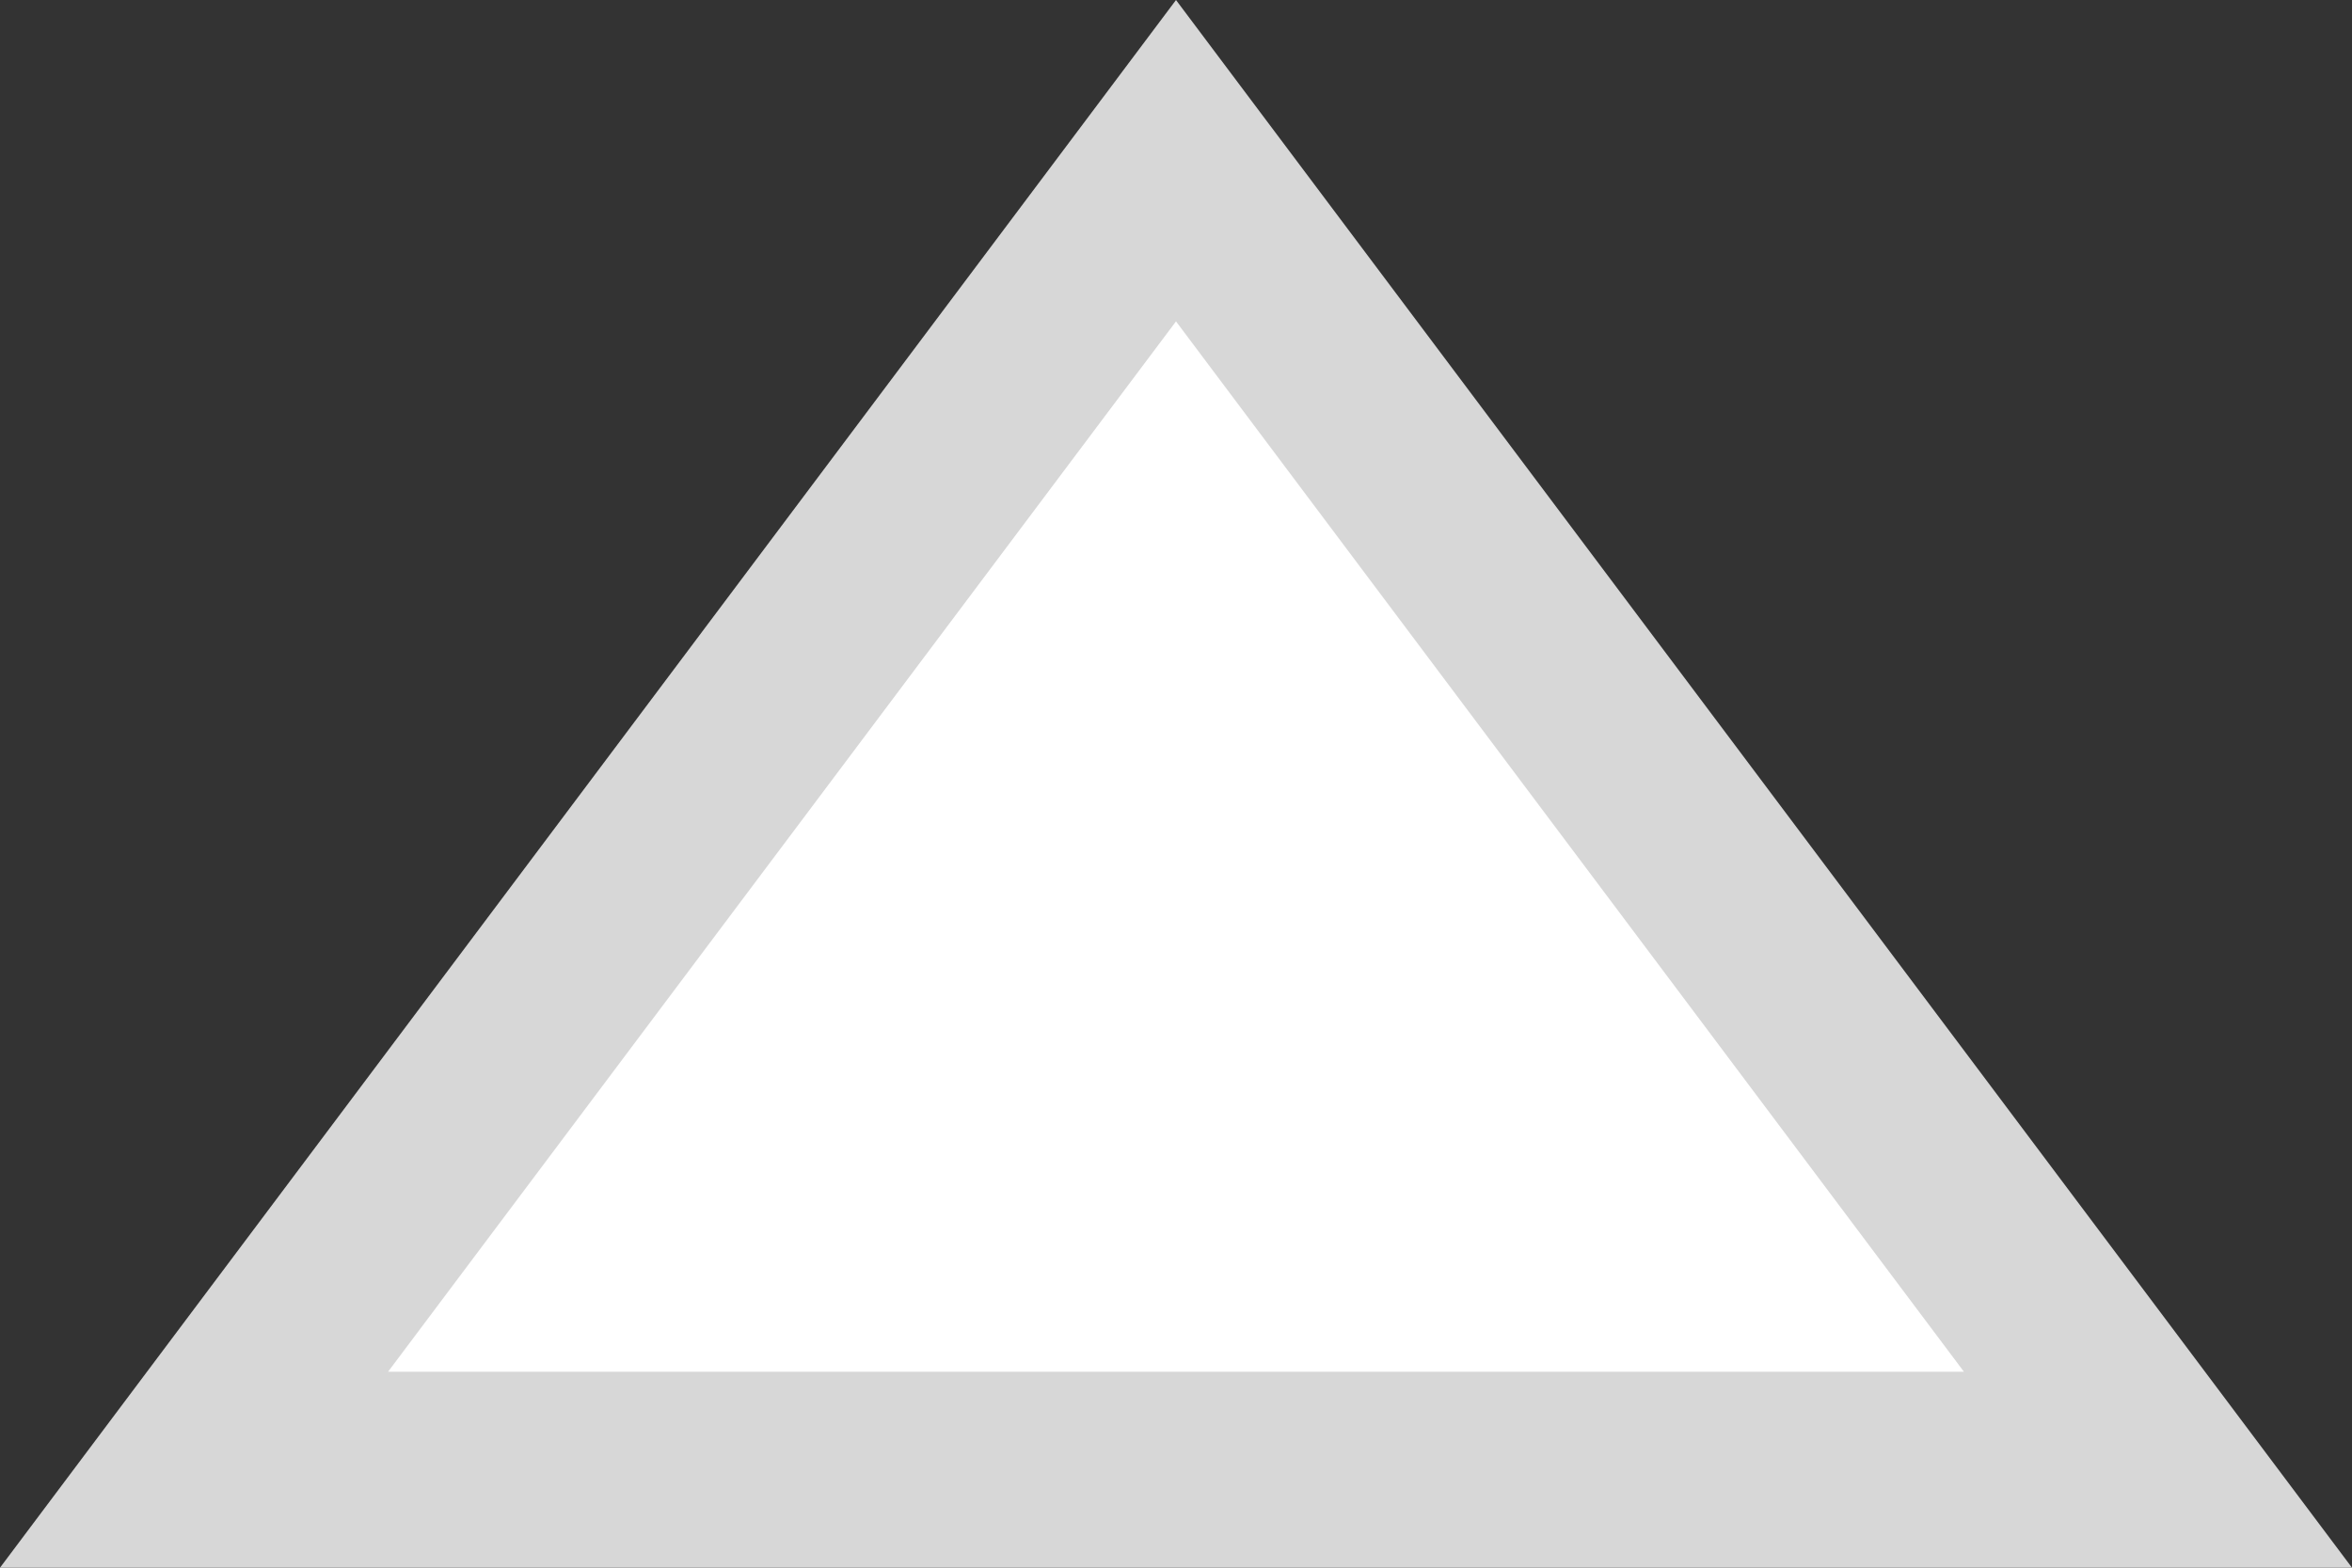 ﻿<?xml version="1.0" encoding="utf-8"?>
<svg version="1.1" xmlns:xlink="http://www.w3.org/1999/xlink" width="12px" height="8px" xmlns="http://www.w3.org/2000/svg">
  <rect width="100%" height="100%" fill="#333333" stroke="none"/>
  <g transform="matrix(1 0 0 1 -1728 -849 )">
    <path d="M 1728.99 856.5  L 1734 849.82  L 1739.01 856.5  L 1728.99 856.5  Z " fill-rule="nonzero" fill="#ffffff" stroke="none" />
    <path d="M 1728 857  L 1734 849  L 1740 857  L 1728 857  Z M 1734 850.64  L 1729.98 856  L 1738.02 856  L 1734 850.64  Z " fill-rule="nonzero" fill="#d7d7d7" stroke="none" />
  </g>
</svg>